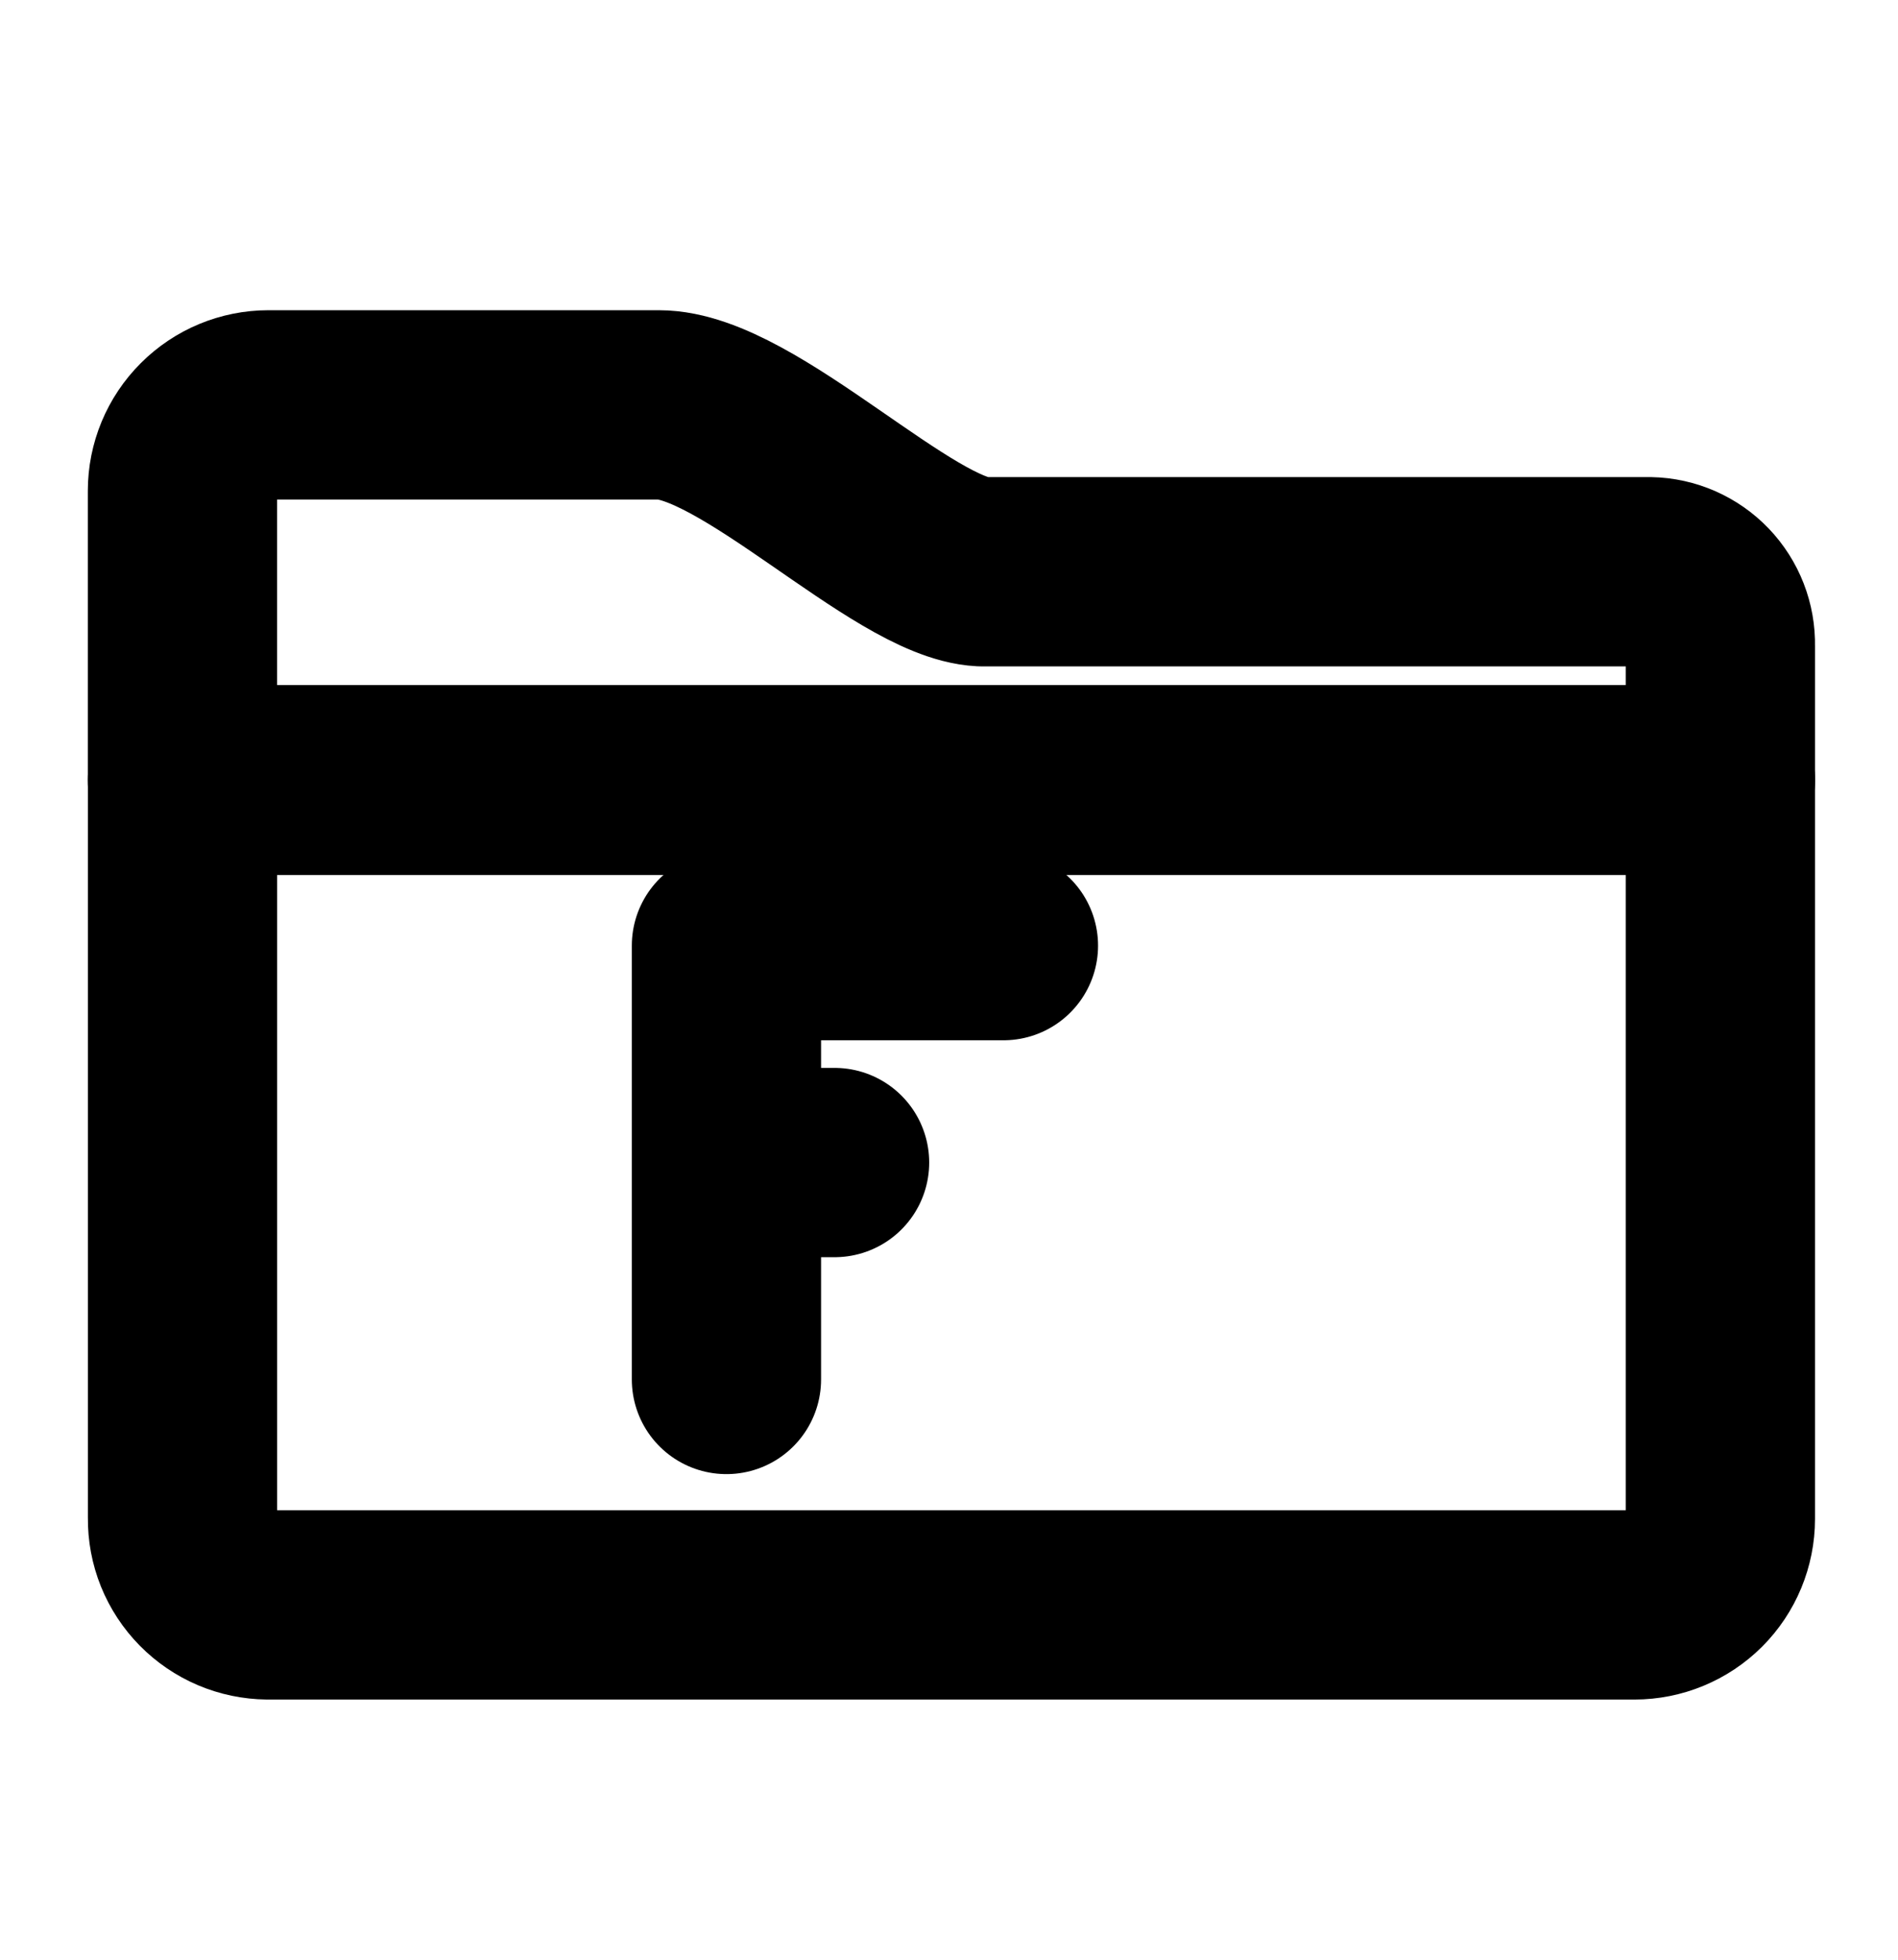 <svg width="31" height="32" viewBox="0 0 31 32" fill="none" xmlns="http://www.w3.org/2000/svg">
<path d="M26.927 9.336H16.036C14.747 9.271 12.216 6.611 10.761 6.611H4.385C4.012 6.611 3.655 6.759 3.392 7.023C3.128 7.286 2.98 7.643 2.98 8.015V12.743H28.099V10.54C28.102 10.385 28.075 10.231 28.019 10.087C27.963 9.943 27.879 9.811 27.772 9.699C27.665 9.587 27.537 9.498 27.395 9.435C27.253 9.373 27.101 9.339 26.946 9.336H26.927Z" stroke="black" stroke-width="3.091" stroke-linecap="round" stroke-linejoin="round"/>
<path d="M11.865 15.441V22.525M28.099 12.732H2.981V24.789C2.979 24.974 3.013 25.157 3.082 25.328C3.151 25.498 3.253 25.654 3.383 25.786C3.512 25.917 3.666 26.022 3.835 26.094C4.005 26.166 4.187 26.204 4.372 26.206H26.695C27.067 26.206 27.424 26.058 27.688 25.795C27.951 25.532 28.099 25.174 28.099 24.802V24.789V12.732ZM11.865 15.441H16.389H11.865ZM11.865 18.983H13.631H11.865Z" stroke="black" stroke-width="3.091" stroke-linecap="round" stroke-linejoin="round"/>
</svg>
